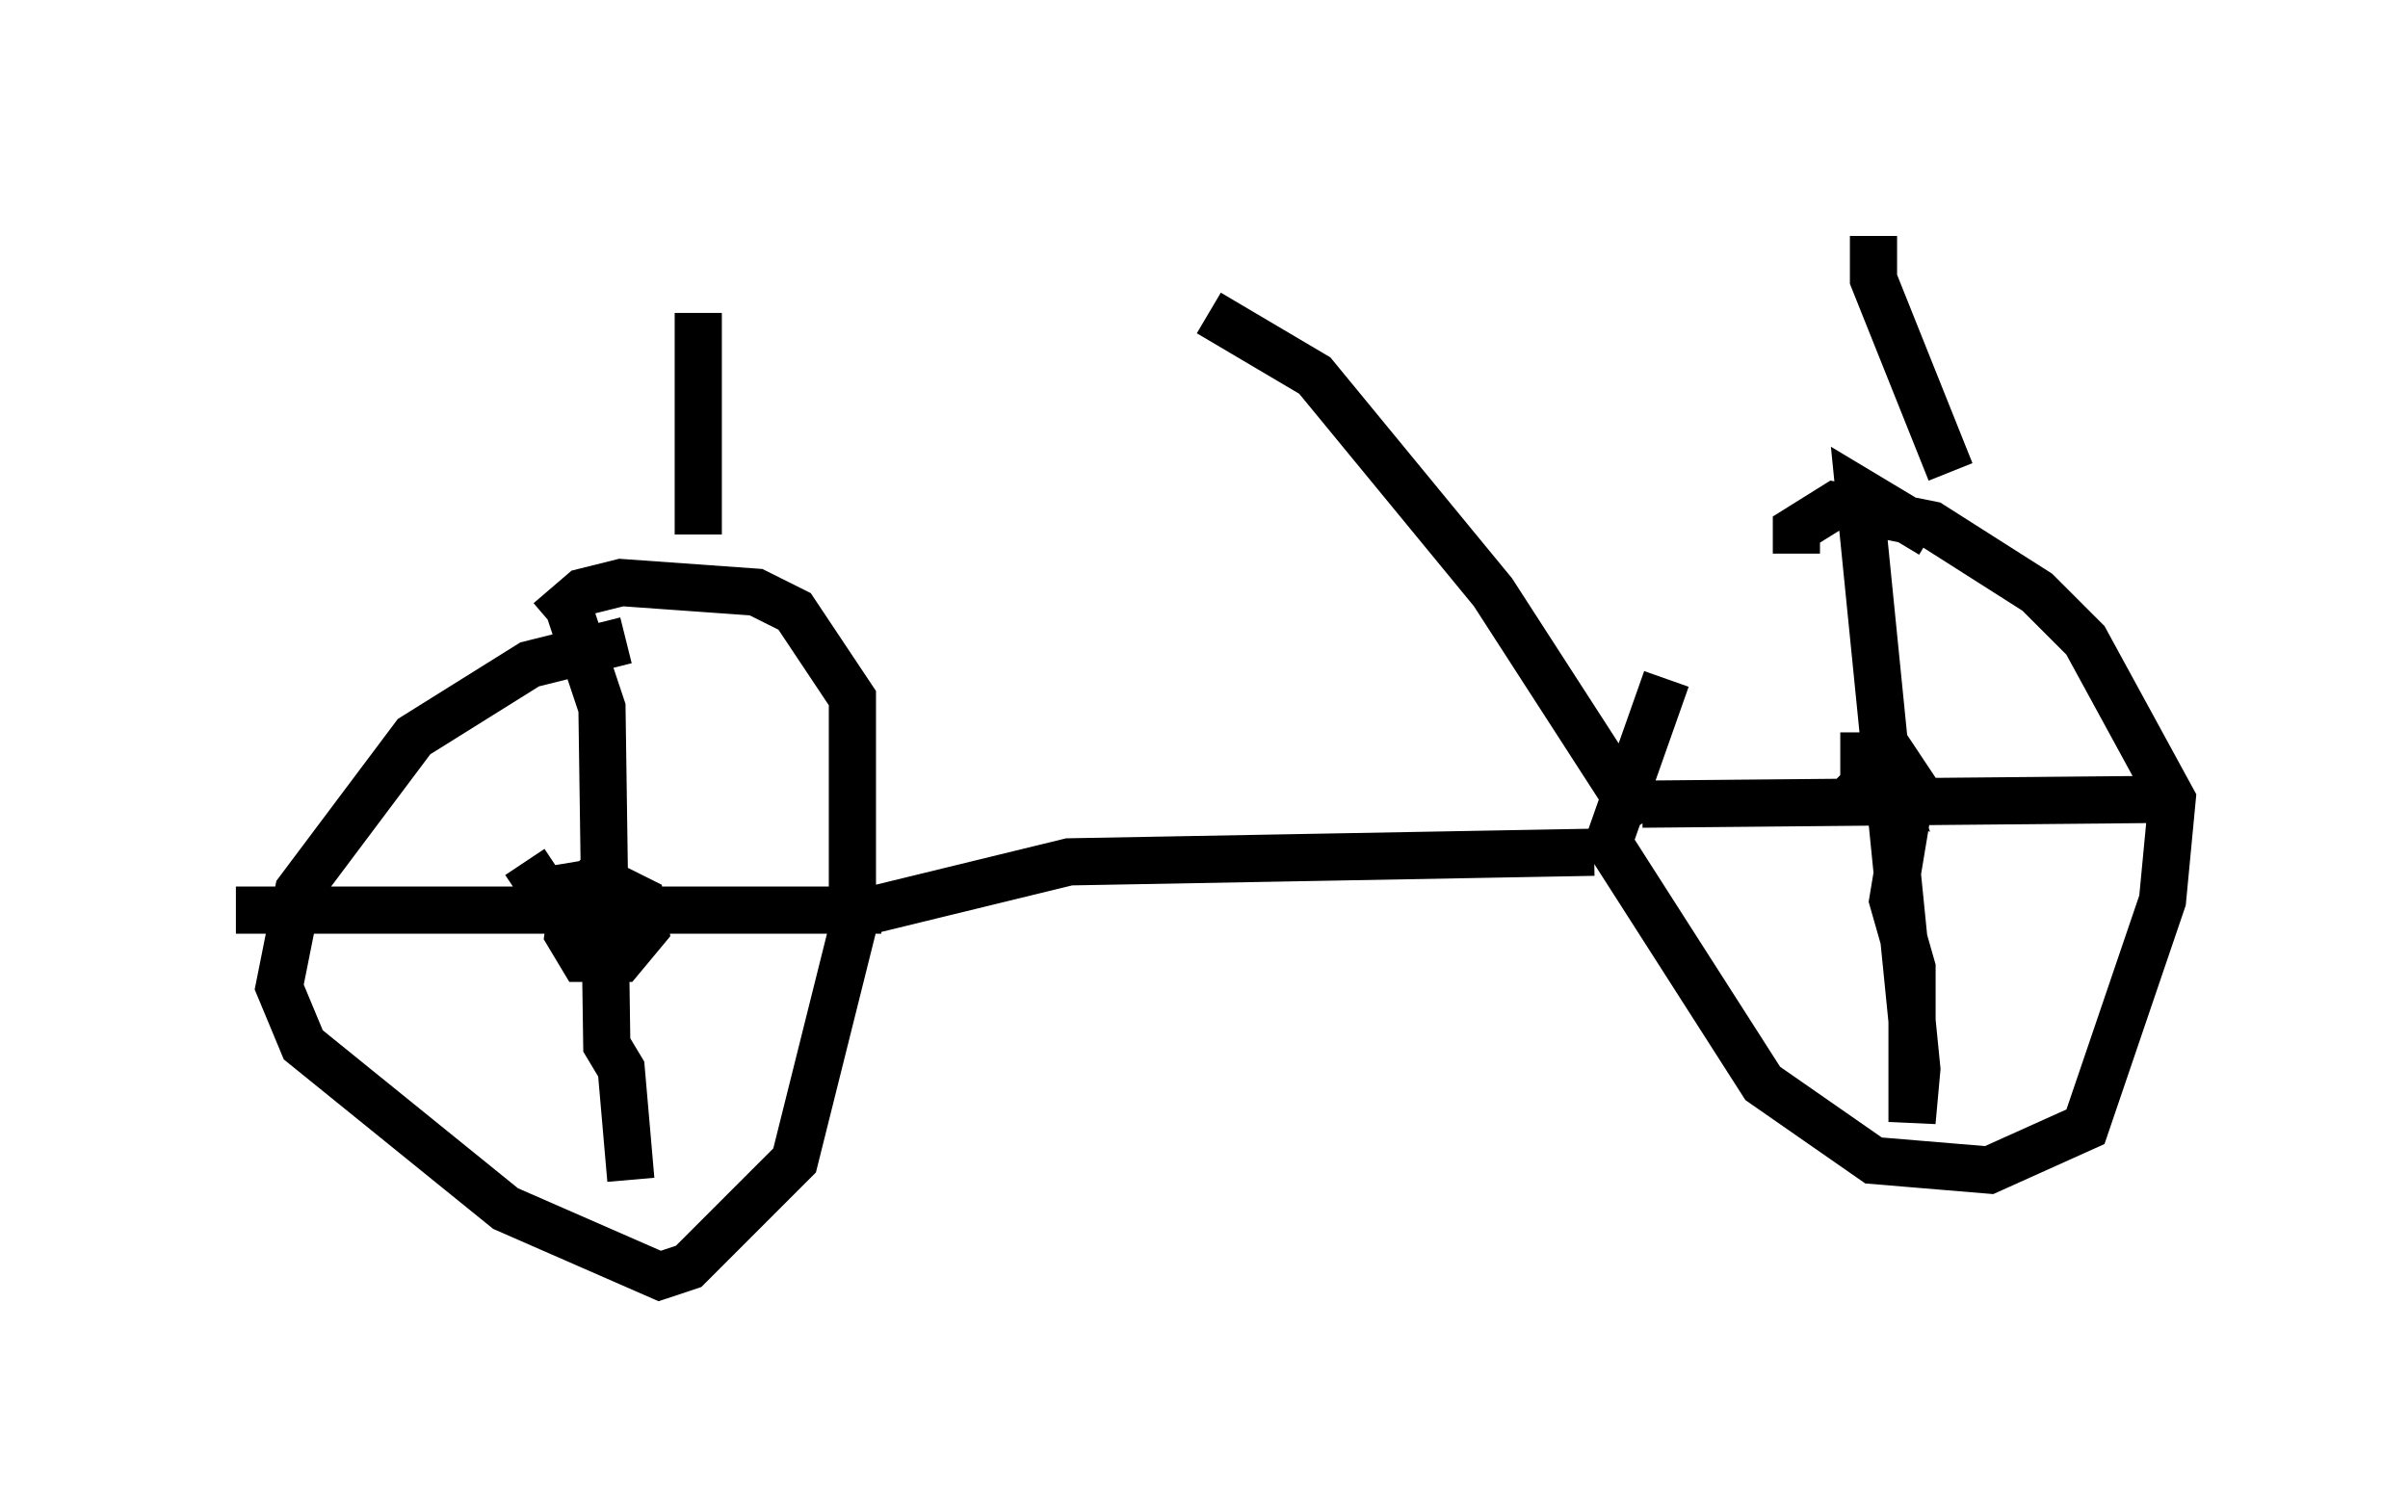 <?xml version="1.0" encoding="utf-8" ?>
<svg baseProfile="full" height="32.05" version="1.1" width="51.038" xmlns="http://www.w3.org/2000/svg" xmlns:ev="http://www.w3.org/2001/xml-events" xmlns:xlink="http://www.w3.org/1999/xlink"><defs /><rect fill="white" height="32.05" width="51.038" x="0" y="0" /><path d="M39.505, 10.921 m-4.185, 3.471 l-1.225, 3.471 3.267, 5.104 l2.348, 1.633 2.45, 0.204 l2.042, -0.919 1.633, -4.798 l0.204, -2.144 -1.838, -3.369 l-1.021, -1.021 -2.246, -1.429 l-2.042, -0.408 -0.817, 0.51 l0.0, 0.51 m-24.807, 1.838 l-2.042, 0.51 -2.45, 1.531 l-2.45, 3.267 -0.408, 2.042 l0.51, 1.225 4.288, 3.471 l3.267, 1.429 0.613, -0.204 l2.246, -2.246 1.225, -4.9 l0.0, -4.9 -1.225, -1.838 l-0.817, -0.408 -2.858, -0.204 l-0.817, 0.204 -0.715, 0.613 m22.152, 4.9 l-11.127, 0.204 -4.185, 1.021 m21.744, -2.858 l-0.408, 0.613 -0.51, -0.204 l0.613, -0.613 0.204, 0.613 l-0.613, -0.204 0.0, -0.613 l0.613, 0.0 0.408, 0.613 l-0.408, 2.45 0.408, 1.429 l0.0, 3.267 0.102, -1.123 l-1.225, -12.25 1.531, 0.919 m4.9, 5.615 l-11.025, 0.102 m-23.684, 1.225 l0.408, 0.613 1.225, -0.204 l0.817, 0.408 0.102, 0.613 l-0.51, 0.613 -0.817, 0.0 l-0.306, -0.51 0.102, -0.715 l0.613, -0.613 m-0.715, -5.615 l0.715, 2.144 0.102, 7.146 l0.306, 0.51 0.204, 2.348 m5.308, -5.717 l-13.679, 0.0 m9.8, -7.963 l0.0, -4.696 m26.542, 3.369 l-1.633, -4.083 0.0, -0.919 m-4.9, 12.454 l-3.165, -4.9 -3.777, -4.594 l-2.246, -1.327 " fill="none" stroke="black" stroke-width="1" /></svg>